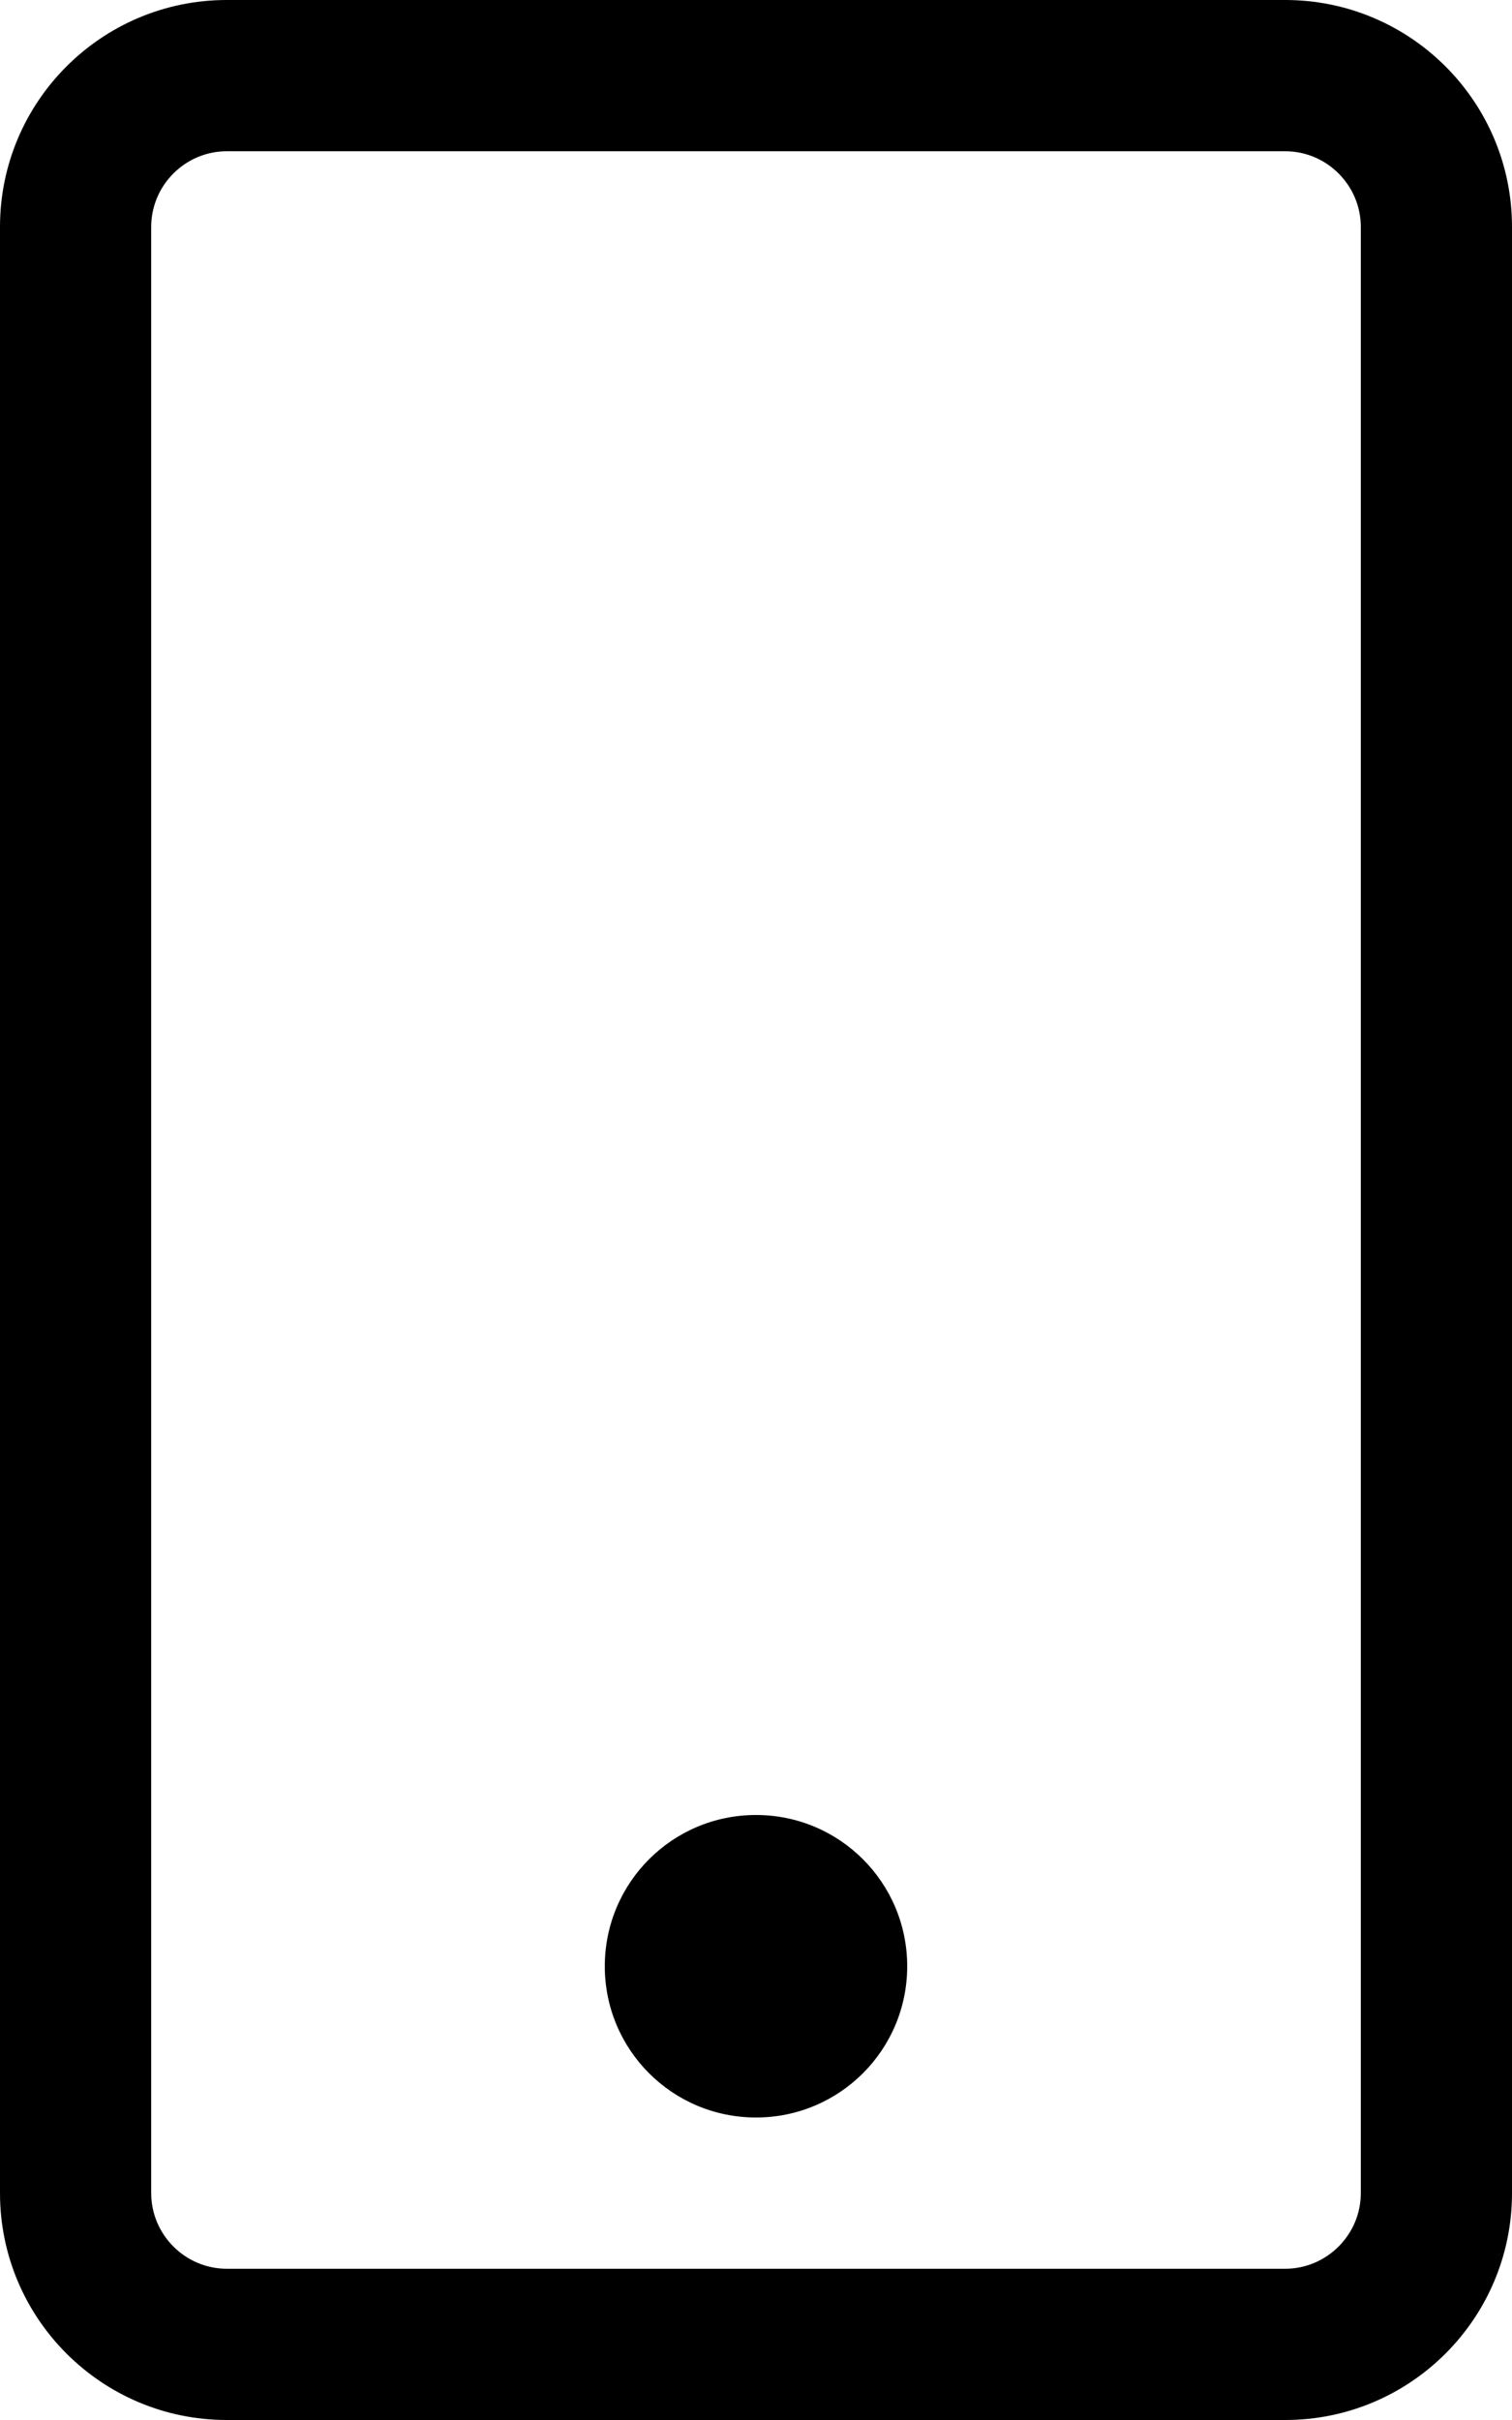 <!-- Generated by IcoMoon.io -->
<svg version="1.1" xmlns="http://www.w3.org/2000/svg" width="20" height="32" viewBox="0 0 20 32">
<title>mobile</title>
<path d="M12 26c0 1.106-0.894 2-2 2s-2-0.894-2-2 0.894-2 2-2 2 0.894 2 2zM20 3v26c0 1.656-1.344 3-3 3h-14c-1.656 0-3-1.344-3-3v-26c0-1.656 1.344-3 3-3h14c1.656 0 3 1.344 3 3zM18 3c0-0.55-0.45-1-1-1h-14c-0.55 0-1 0.45-1 1v26c0 0.55 0.45 1 1 1h14c0.55 0 1-0.45 1-1v-26z"></path>
</svg>
